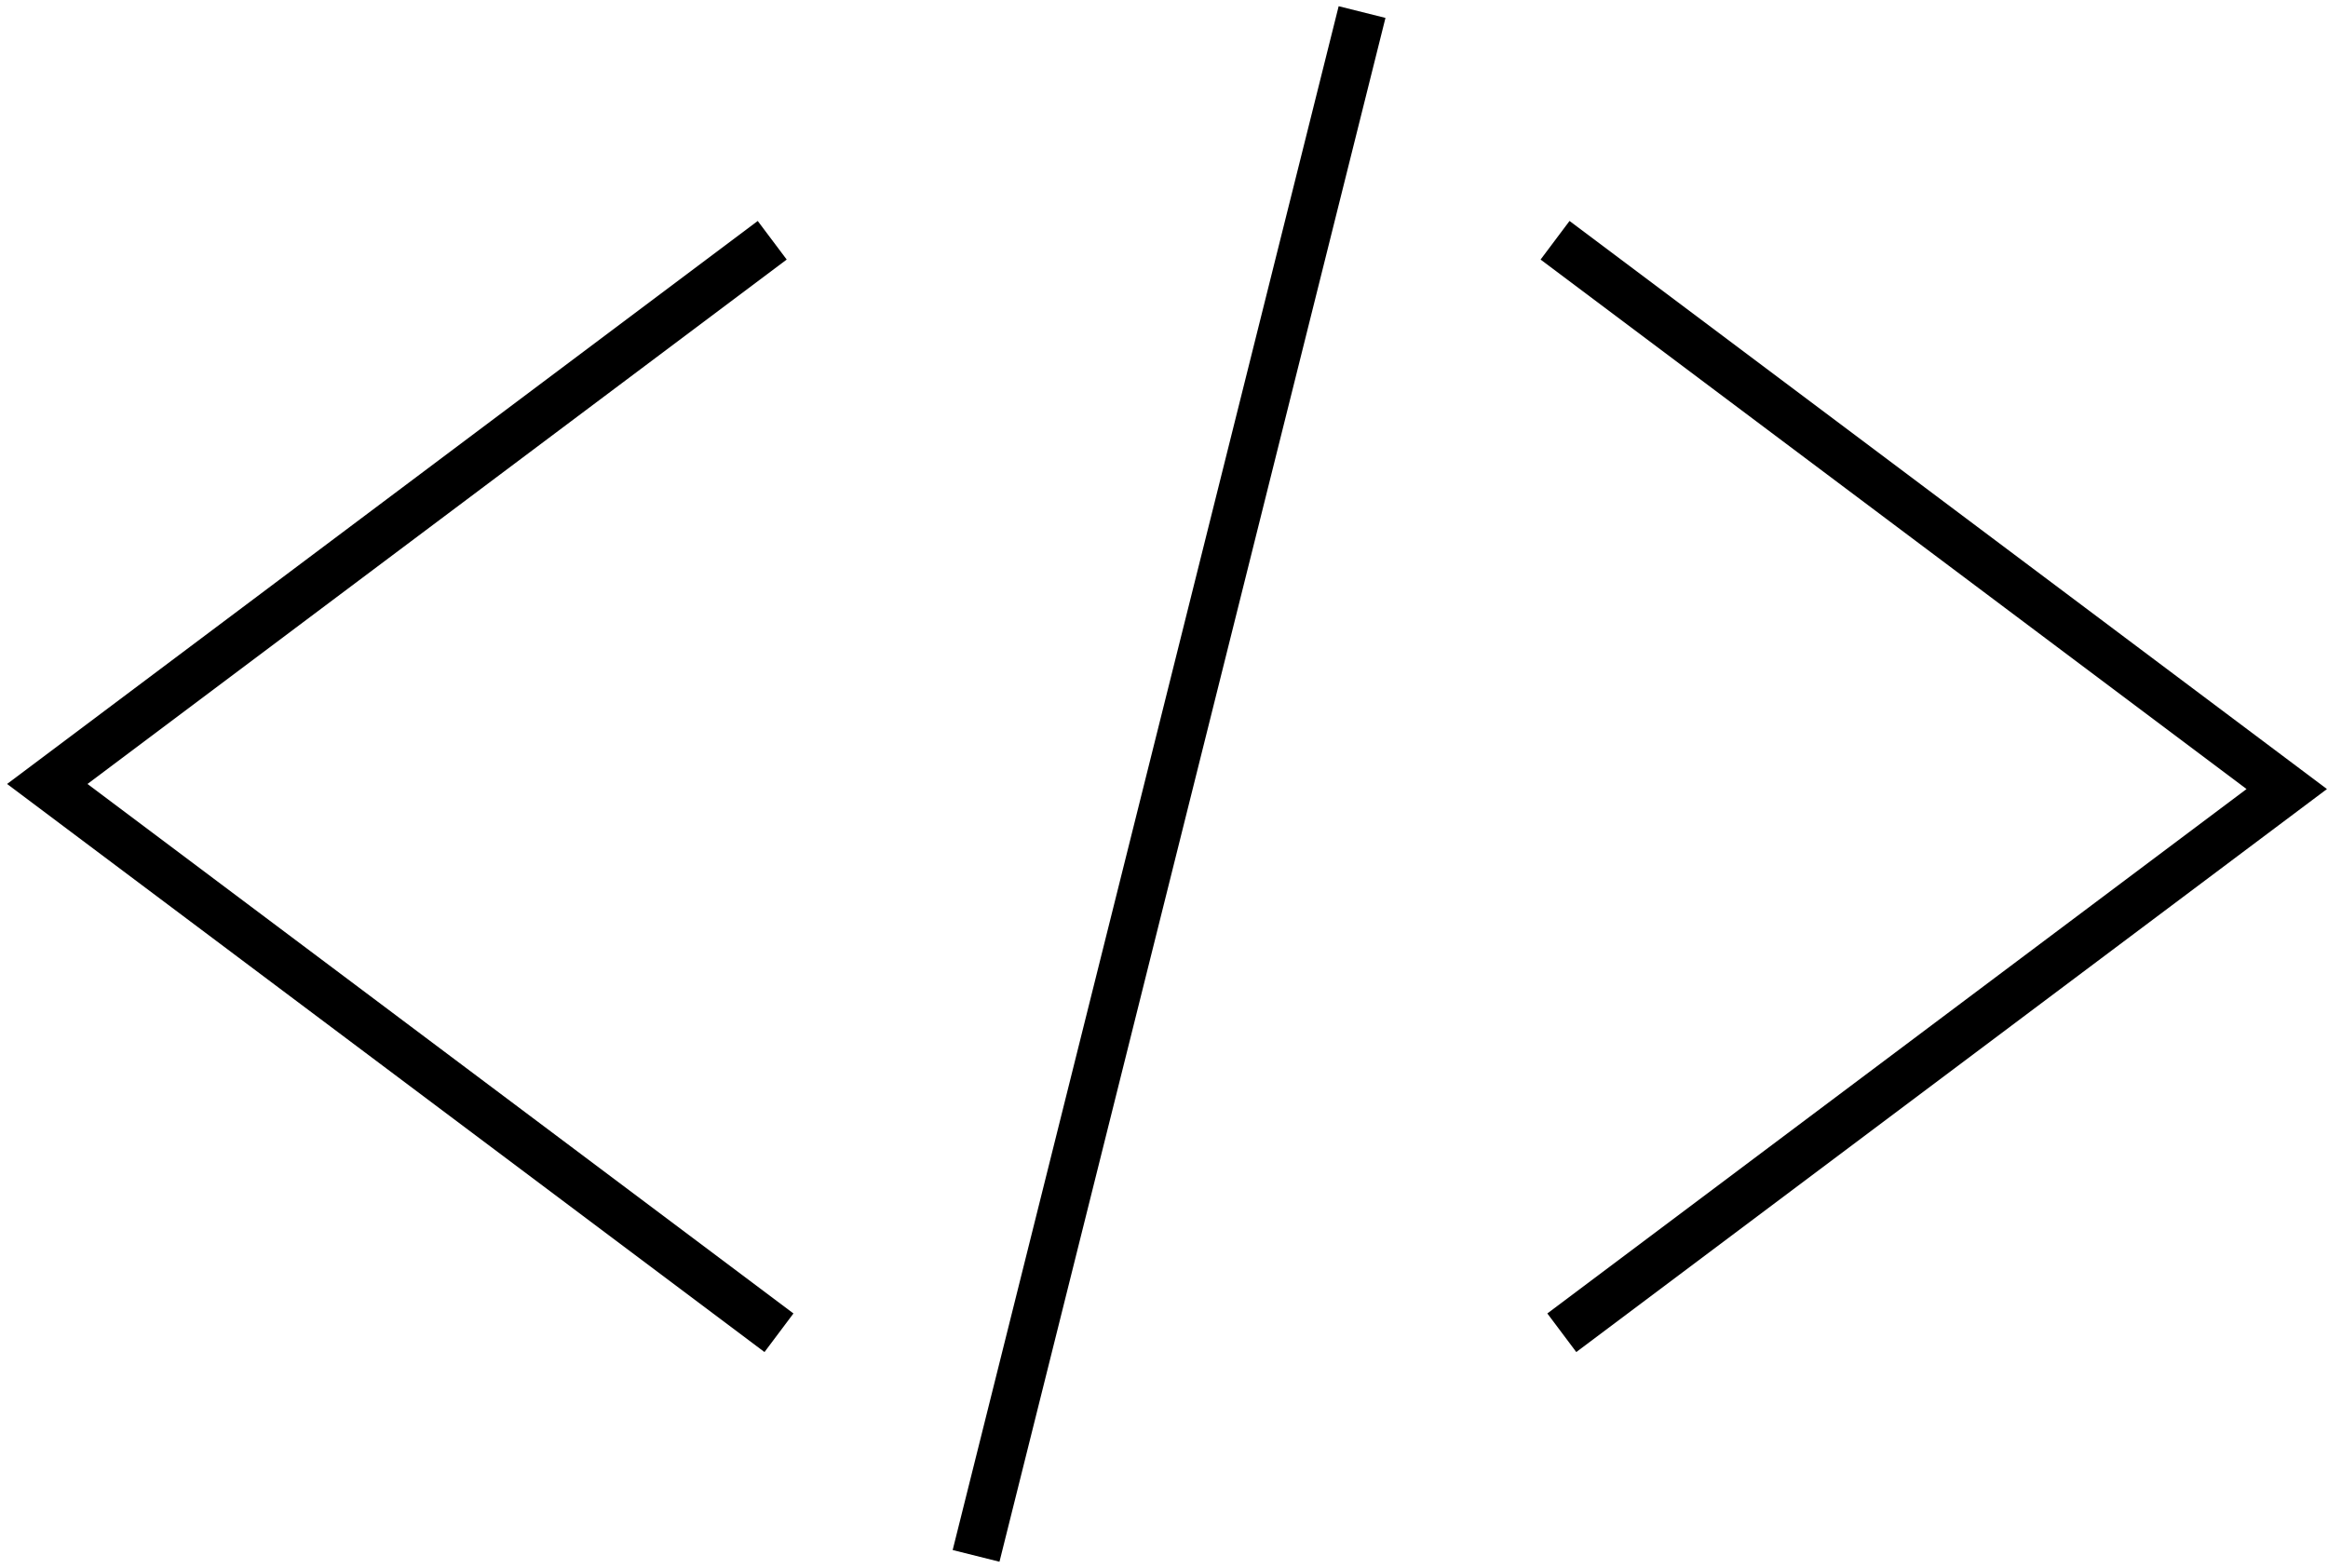 <svg width="193" height="130" viewBox="0 0 193 130" fill="none" xmlns="http://www.w3.org/2000/svg">
<path d="M64.58 110.5C44.36 95.33 24.14 80.17 3.92 65C23.95 49.97 43.99 34.95 64.02 19.92" stroke="black" stroke-width="4" stroke-miterlimit="10"/>
<path d="M128.92 19.92C158.13 41.83 176.14 55.34 189.58 65.42C176.31 75.37 158.51 88.72 129.48 110.5" stroke="black" stroke-width="4" stroke-miterlimit="10"/>
<path d="M80.92 129L112.92 1" stroke="black" stroke-width="4" stroke-miterlimit="10"/>
</svg>

